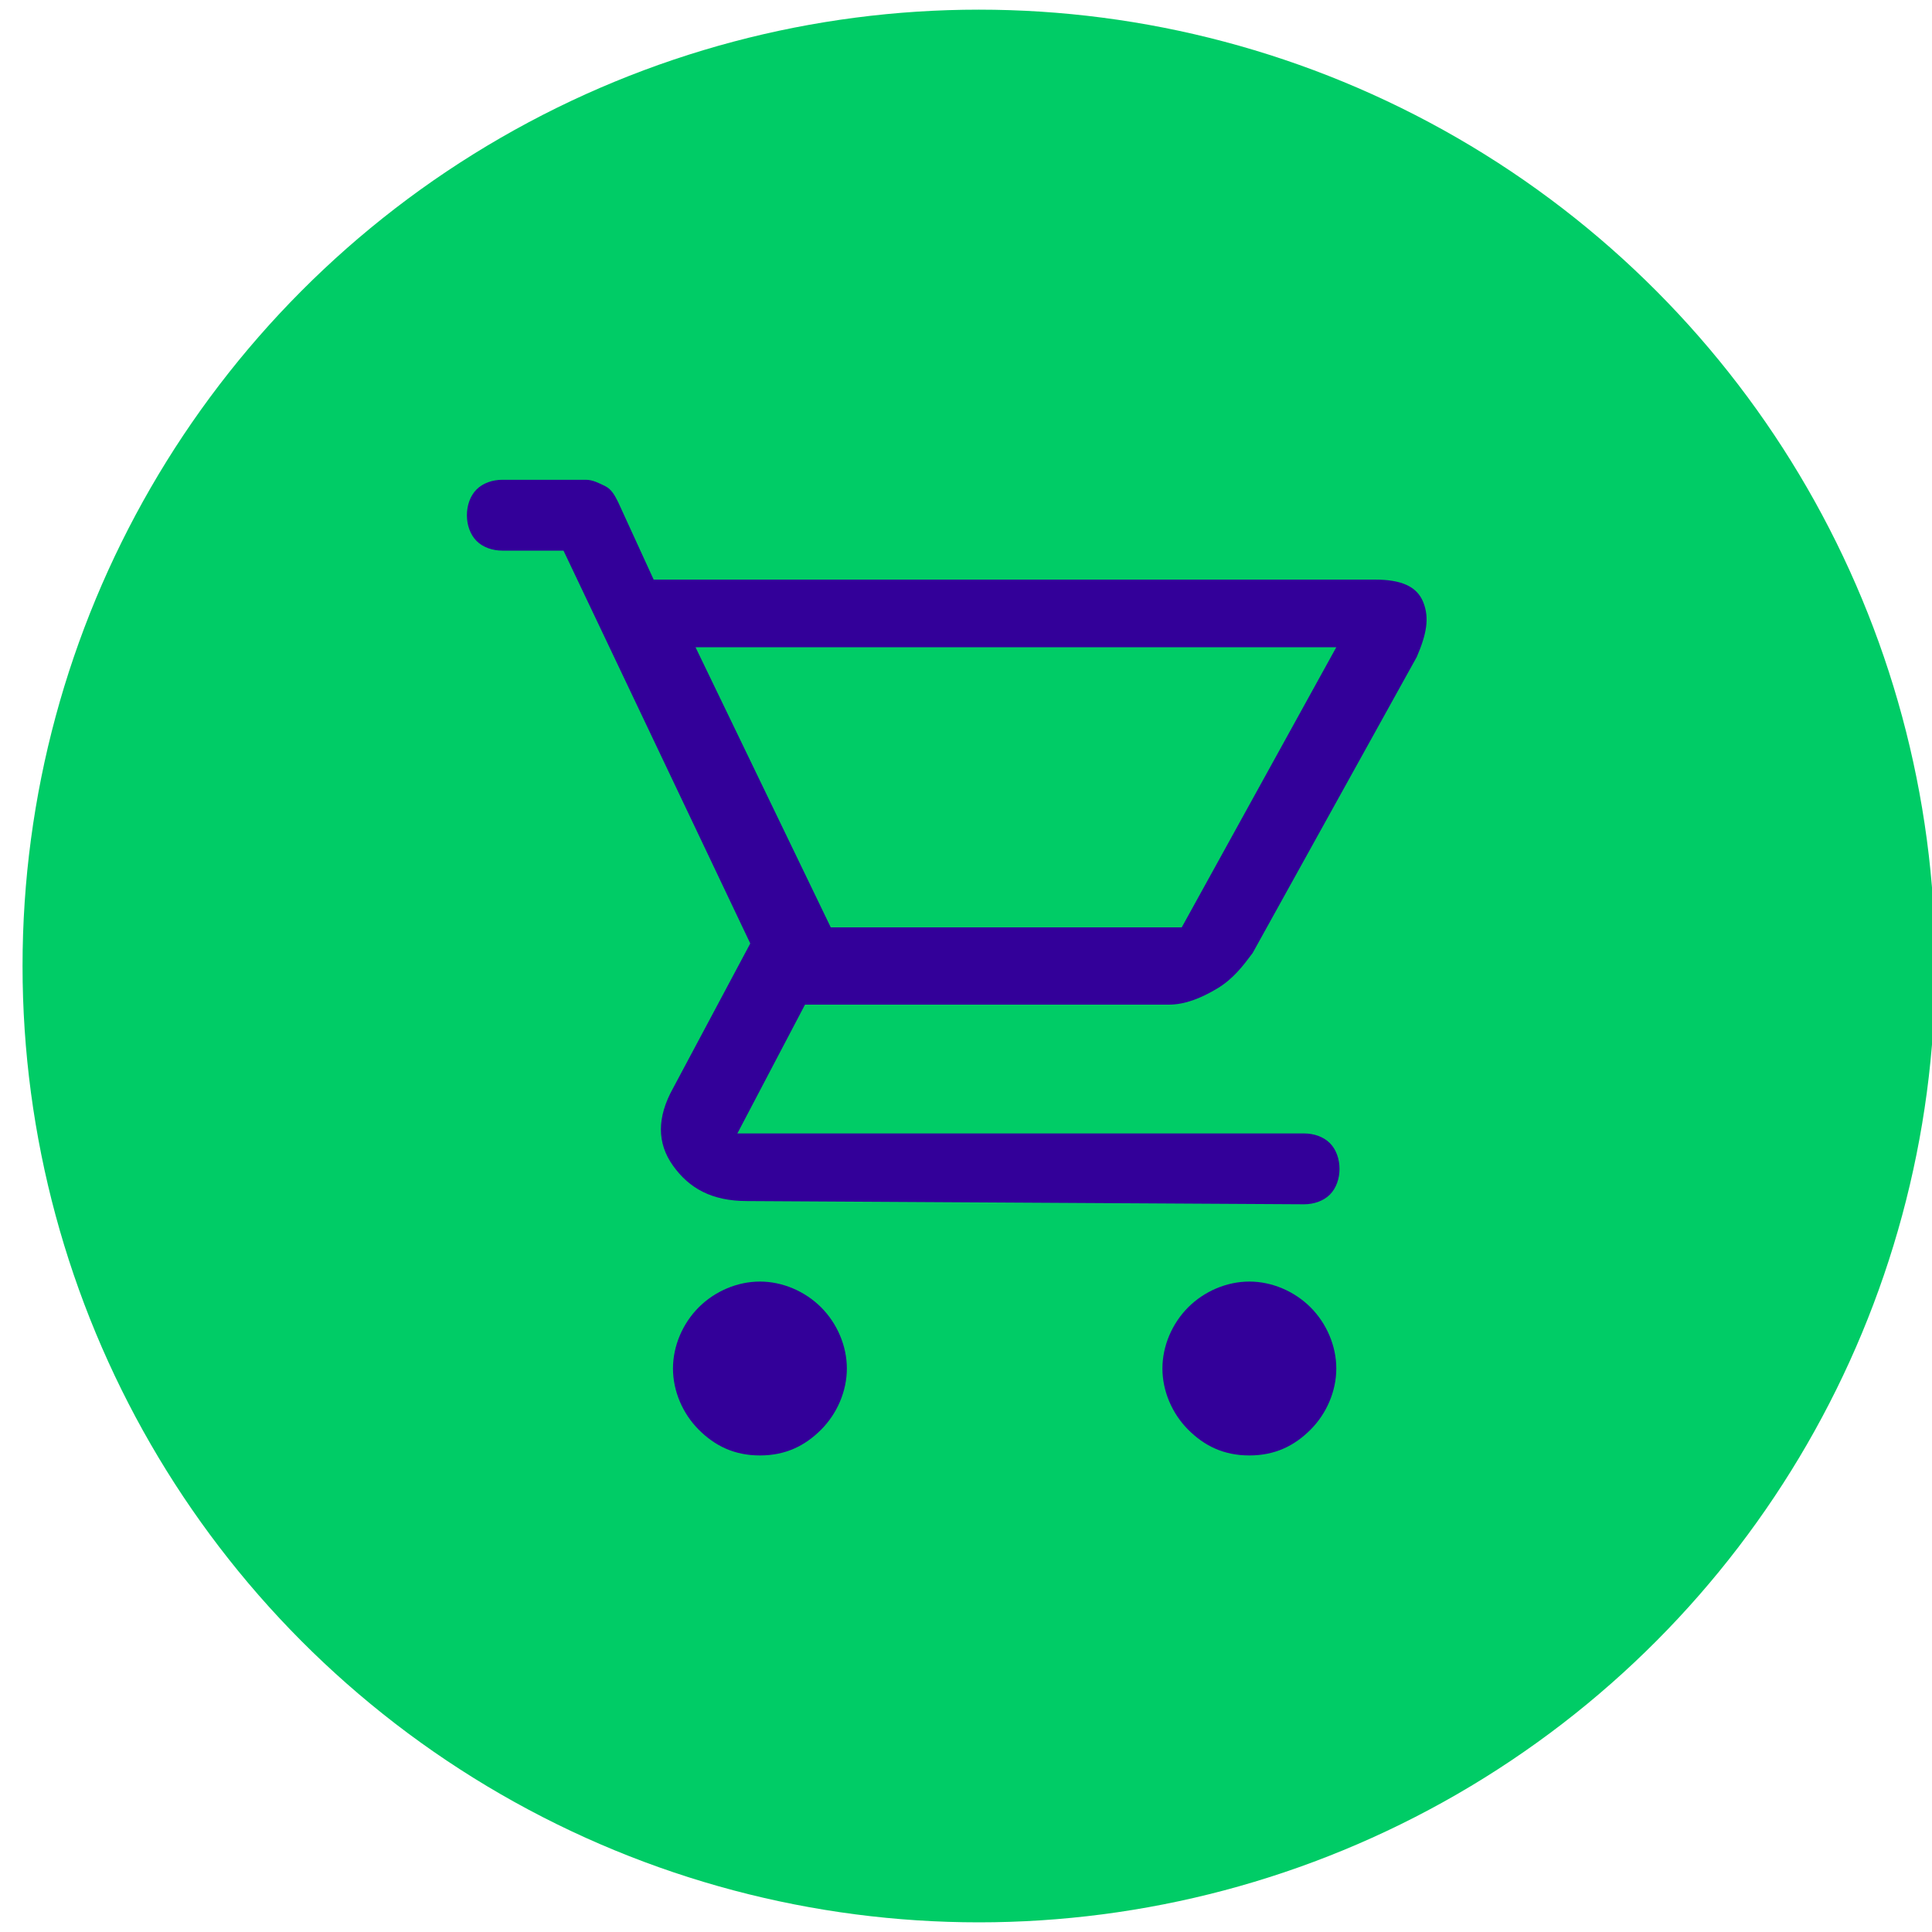 <?xml version="1.0" encoding="utf-8"?>
<!-- Generator: Adobe Illustrator 18.0.0, SVG Export Plug-In . SVG Version: 6.00 Build 0)  -->
<!DOCTYPE svg PUBLIC "-//W3C//DTD SVG 1.1//EN" "http://www.w3.org/Graphics/SVG/1.1/DTD/svg11.dtd">
<svg version="1.1" id="Capa_1" xmlns:x="http://ns.adobe.com/Extensibility/1.0/" xmlns:i="http://ns.adobe.com/AdobeIllustrator/10.0/" xmlns:graph="http://ns.adobe.com/Graphs/1.0/"
	 xmlns="http://www.w3.org/2000/svg" xmlns:xlink="http://www.w3.org/1999/xlink" x="0px" y="0px" viewBox="0 0 60 60"
	 style="enable-background:new 0 0 60 60;" xml:space="preserve">
<g>
	<circle style="fill:#00CC66;" cx="30.4" cy="30" r="29.7"/>
	<path style="fill:#330099;" d="M23.6,45.2c-0.8,0-1.4-0.3-1.9-0.8c-0.5-0.5-0.8-1.2-0.8-1.9s0.3-1.4,0.8-1.9
		c0.5-0.5,1.2-0.8,1.9-0.8c0.7,0,1.4,0.3,1.9,0.8c0.5,0.5,0.8,1.2,0.8,1.9s-0.3,1.4-0.8,1.9C25,44.9,24.4,45.2,23.6,45.2z
		 M38.8,45.2c-0.8,0-1.4-0.3-1.9-0.8c-0.5-0.5-0.8-1.2-0.8-1.9s0.3-1.4,0.8-1.9c0.5-0.5,1.2-0.8,1.9-0.8c0.7,0,1.4,0.3,1.9,0.8
		c0.5,0.5,0.8,1.2,0.8,1.9s-0.3,1.4-0.8,1.9C40.2,44.9,39.6,45.2,38.8,45.2z M21.6,20.1l4.2,8.7h10.9l4.8-8.7H21.6z M23.2,37.3
		c-1.1,0-1.8-0.4-2.3-1.1s-0.5-1.5,0-2.4l2.4-4.5l-5.8-12.2h-1.9c-0.3,0-0.6-0.1-0.8-0.3c-0.2-0.2-0.3-0.5-0.3-0.8
		c0-0.3,0.1-0.6,0.3-0.8c0.2-0.2,0.5-0.3,0.8-0.3h2.6c0.2,0,0.4,0.1,0.6,0.2s0.3,0.3,0.4,0.5l1.1,2.4h22.4c0.8,0,1.3,0.2,1.5,0.7
		c0.2,0.5,0.1,1-0.2,1.7l-5.1,9.2c-0.3,0.4-0.6,0.8-1.1,1.1c-0.5,0.3-1,0.5-1.5,0.5H25l-2.1,4h17.6c0.3,0,0.6,0.1,0.8,0.3
		c0.2,0.2,0.3,0.5,0.3,0.8c0,0.3-0.1,0.6-0.3,0.8s-0.5,0.3-0.8,0.3L23.2,37.3z M25.8,28.8h10.9H25.8z"/>
</g>
</svg>
